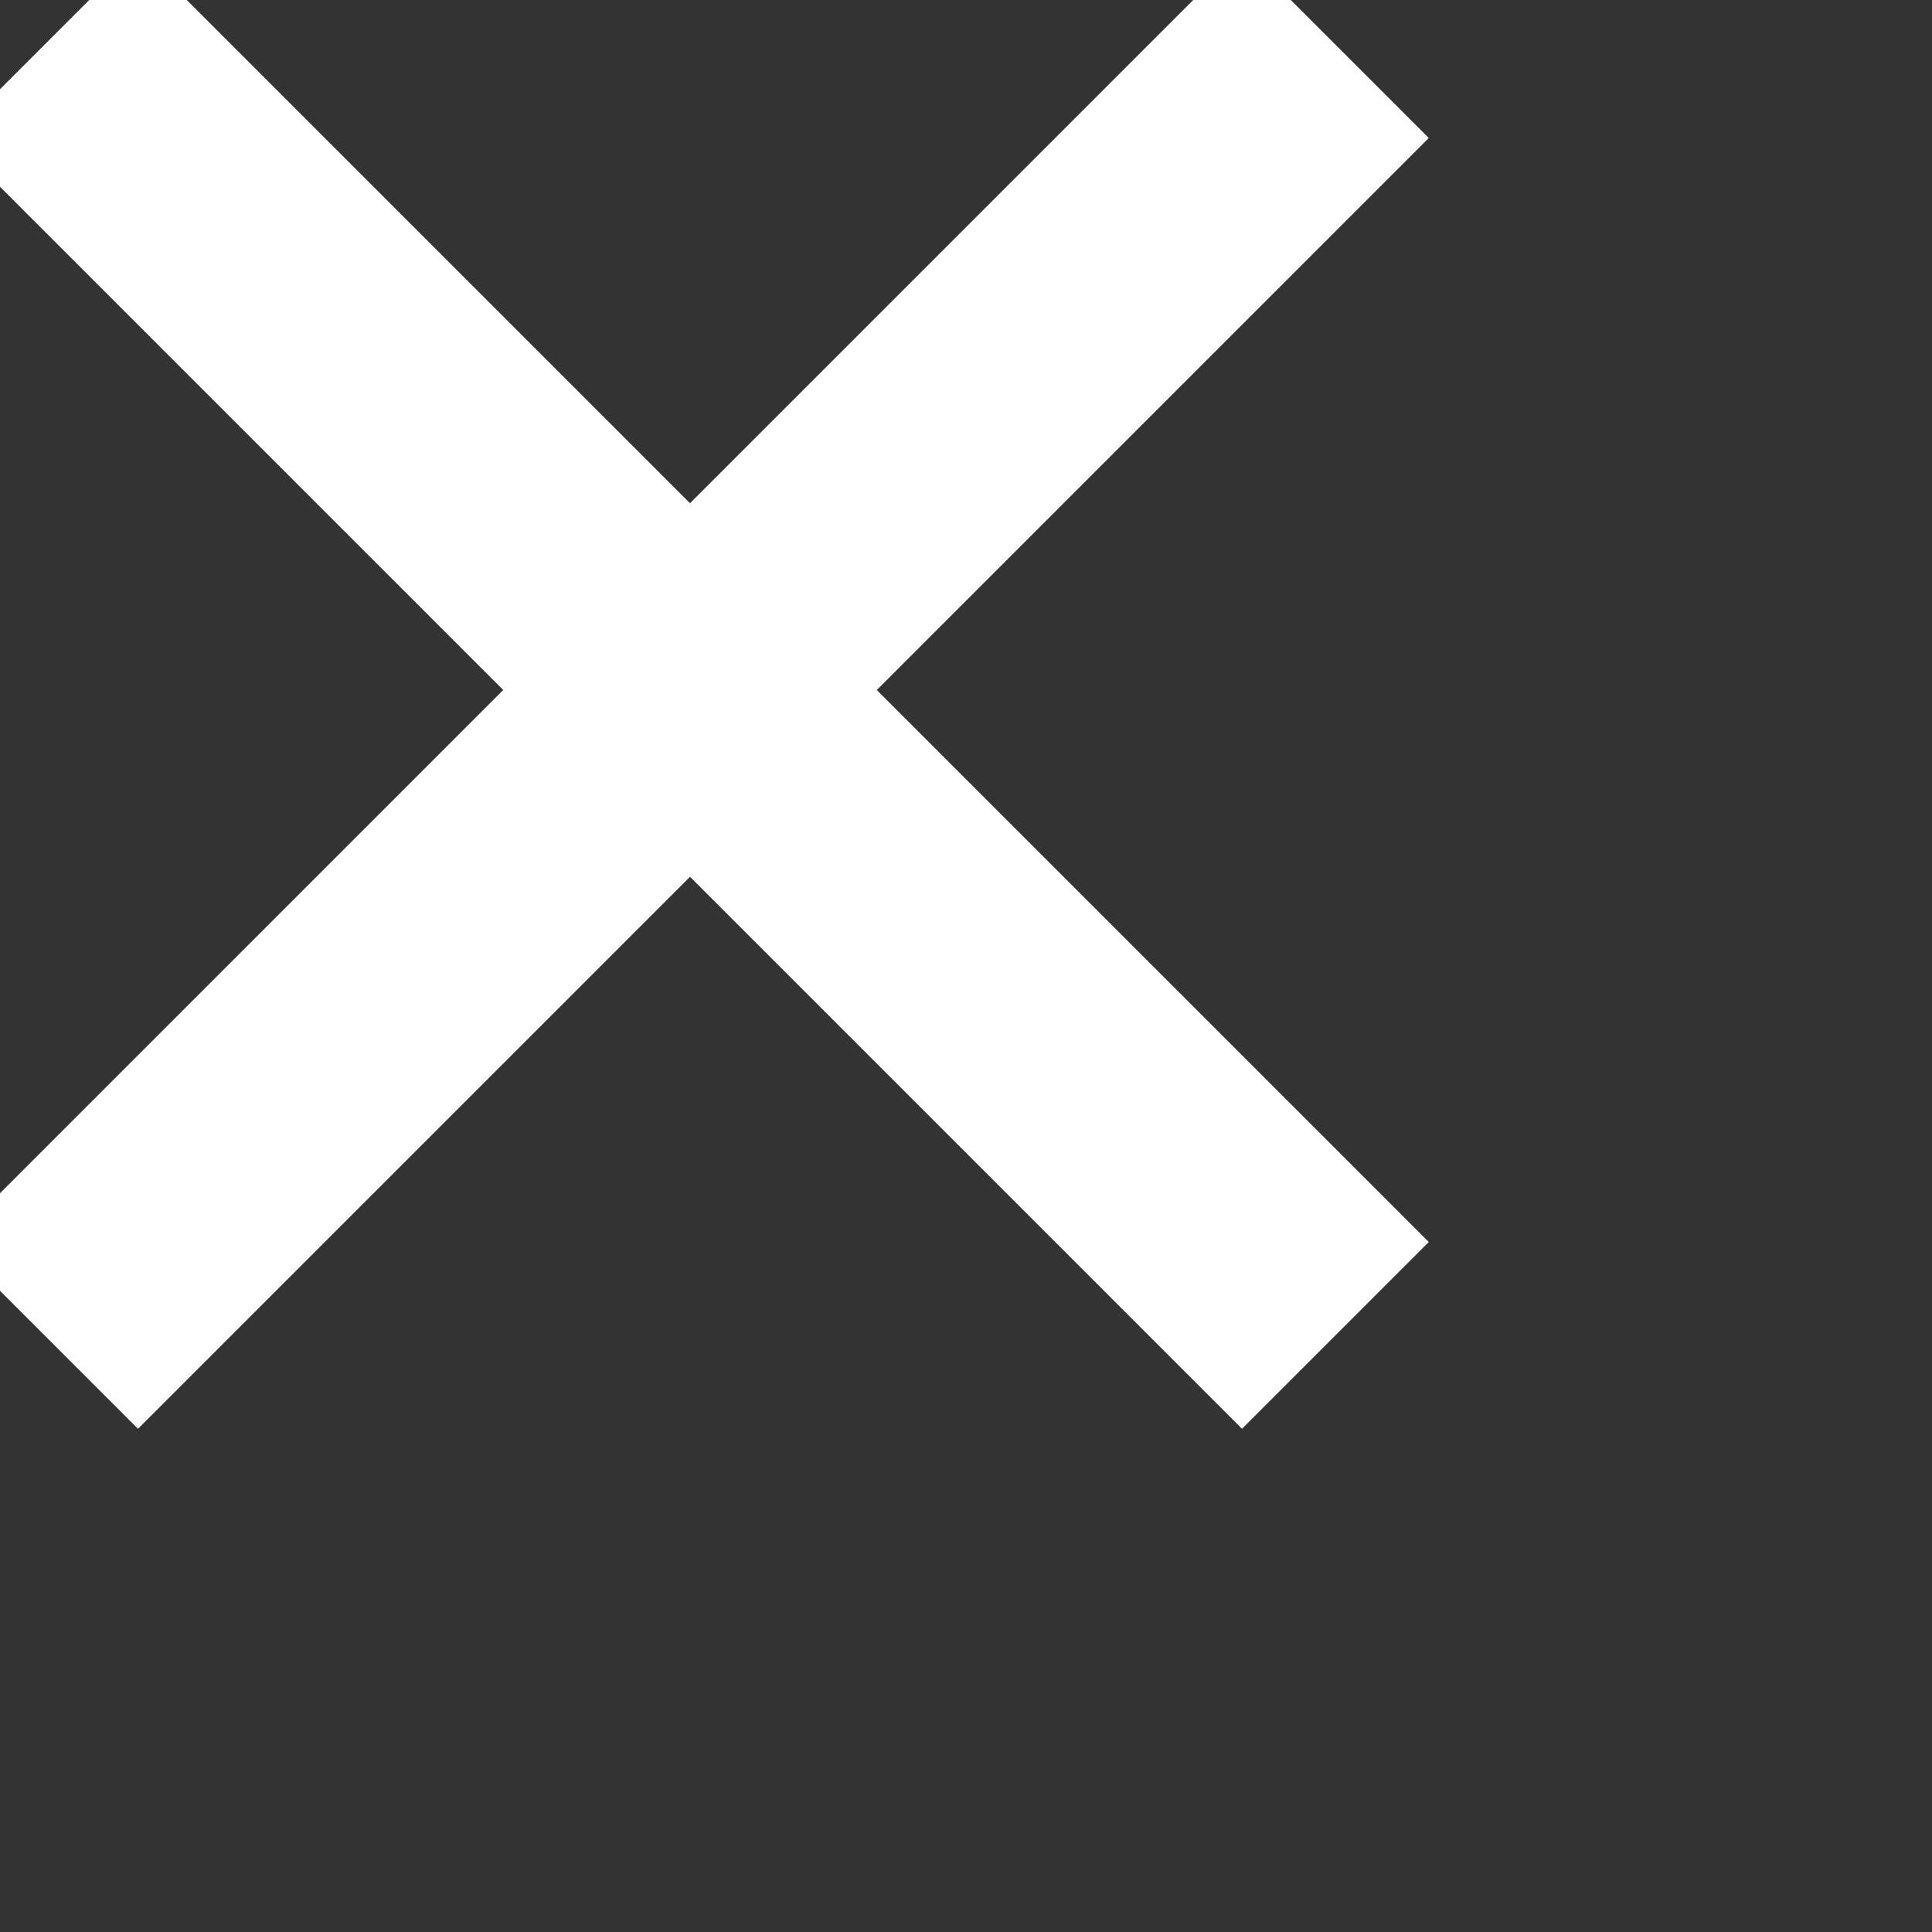 <?xml version="1.0" encoding="UTF-8"?>
<svg xmlns="http://www.w3.org/2000/svg" width="28" height="28" viewBox="0 0 28 28" preserveAspectRatio="xMidYMid">
  <rect x="0" y="0" width="28" height="28" fill="#333333" stroke="none"/>
  <path d="M2,0 L0,2 8,10 0,18 2,20 10,12 18,20 20,18 12,10 20,2 18,0 10,8 2,0Z" 
        fill="white" stroke="white"/>
</svg>